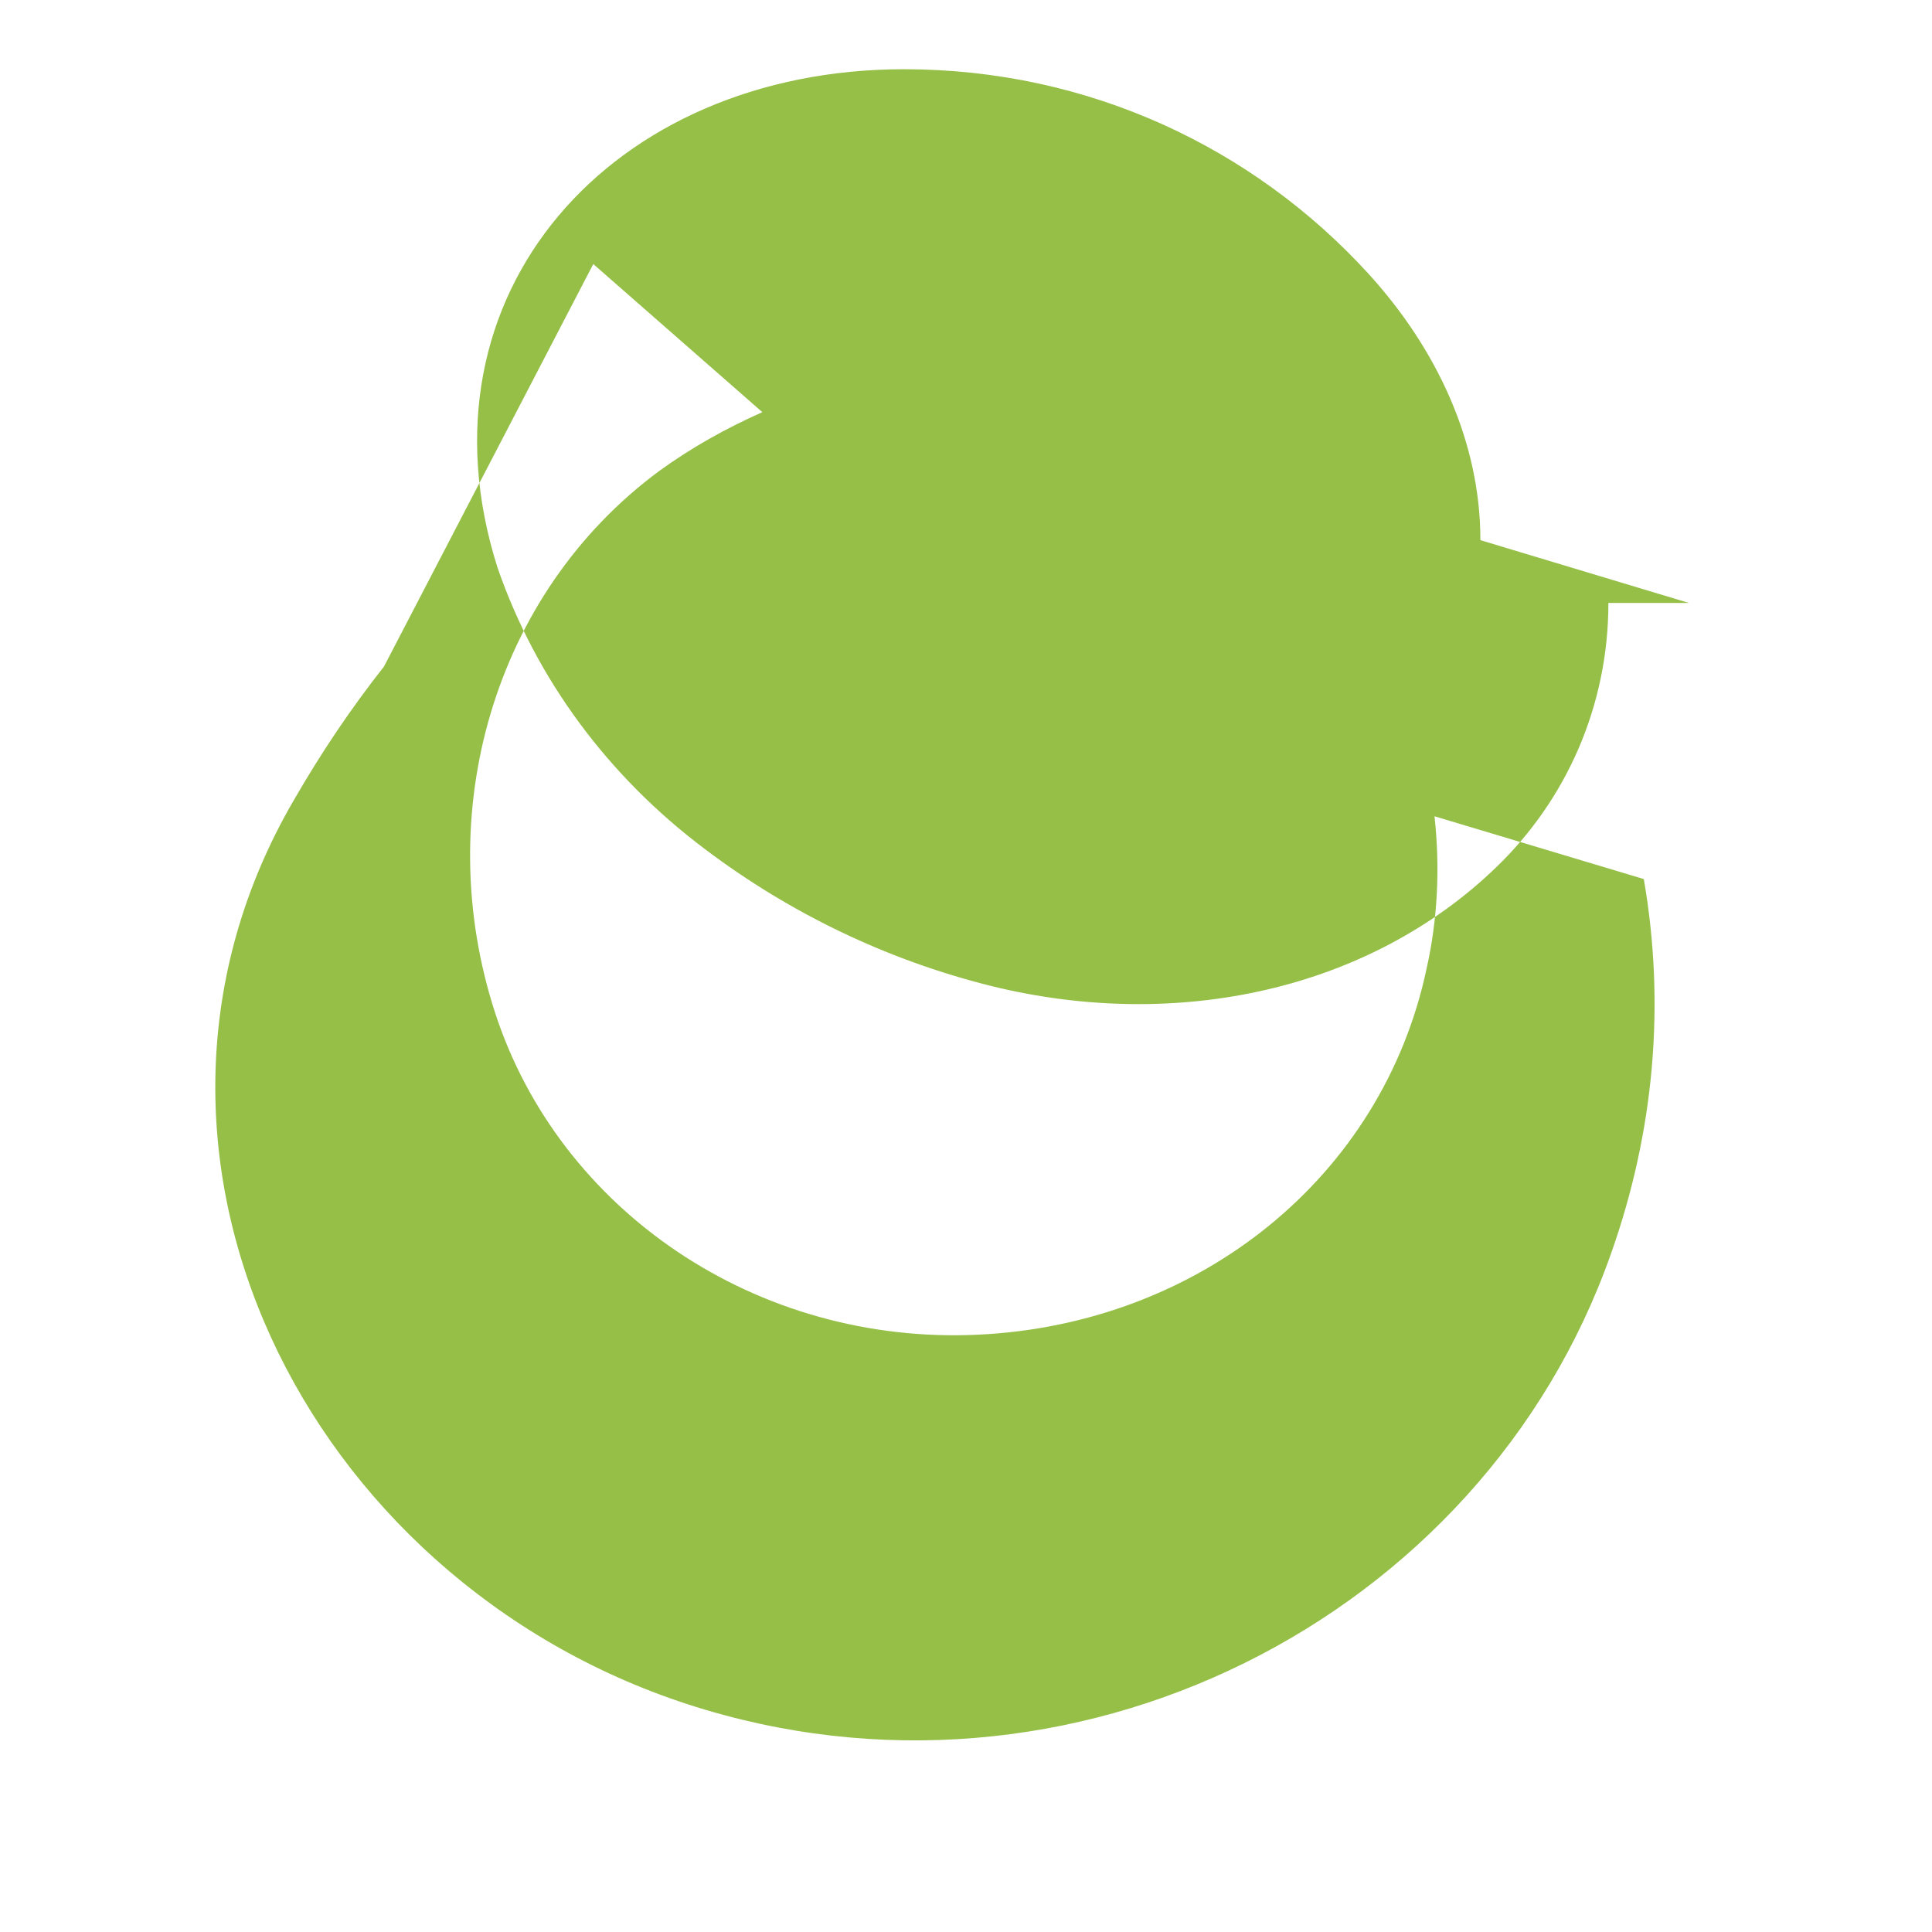 <svg xmlns="http://www.w3.org/2000/svg" viewBox="0 0 24 24" fill="#95BF47"><path d="M19.98 7.49c0 1.29-.53 2.45-1.39 3.28-1.57 1.52-3.95 2.05-6.27 1.48-1.29-.32-2.5-.9-3.56-1.7-1.2-.9-2.1-2.11-2.58-3.5C5.1 3.65 7.6.86 11.23.86c2.3 0 4.34.98 5.76 2.53.86.94 1.4 2.1 1.4 3.32l2.59.78zm-9.35-2.2c.49-.03.98-.03 1.46 0 .86.06 1.62.4 2.1.98.48.58.64 1.34.42 2.04-.22.7-.8 1.15-1.57 1.21-1.04.09-2.08.09-3.12 0-.77-.06-1.35-.51-1.57-1.21-.22-.7.01-1.46.49-2.04s1.24-.92 2.1-.98zM4.77 8.28c-.41.52-.78 1.07-1.12 1.66-2.53 4.34.13 9.68 4.89 11.23 4.76 1.55 9.87-1.05 11.47-5.59.54-1.52.68-3.1.41-4.66l-2.6-.78c.07.64.04 1.28-.1 1.9-.55 2.58-2.82 4.41-5.57 4.54-2.75.13-5.2-1.54-6-4-.8-2.46-.03-5.2 2.04-6.73.4-.29.83-.53 1.28-.73l-2.1-1.84z"/></svg>